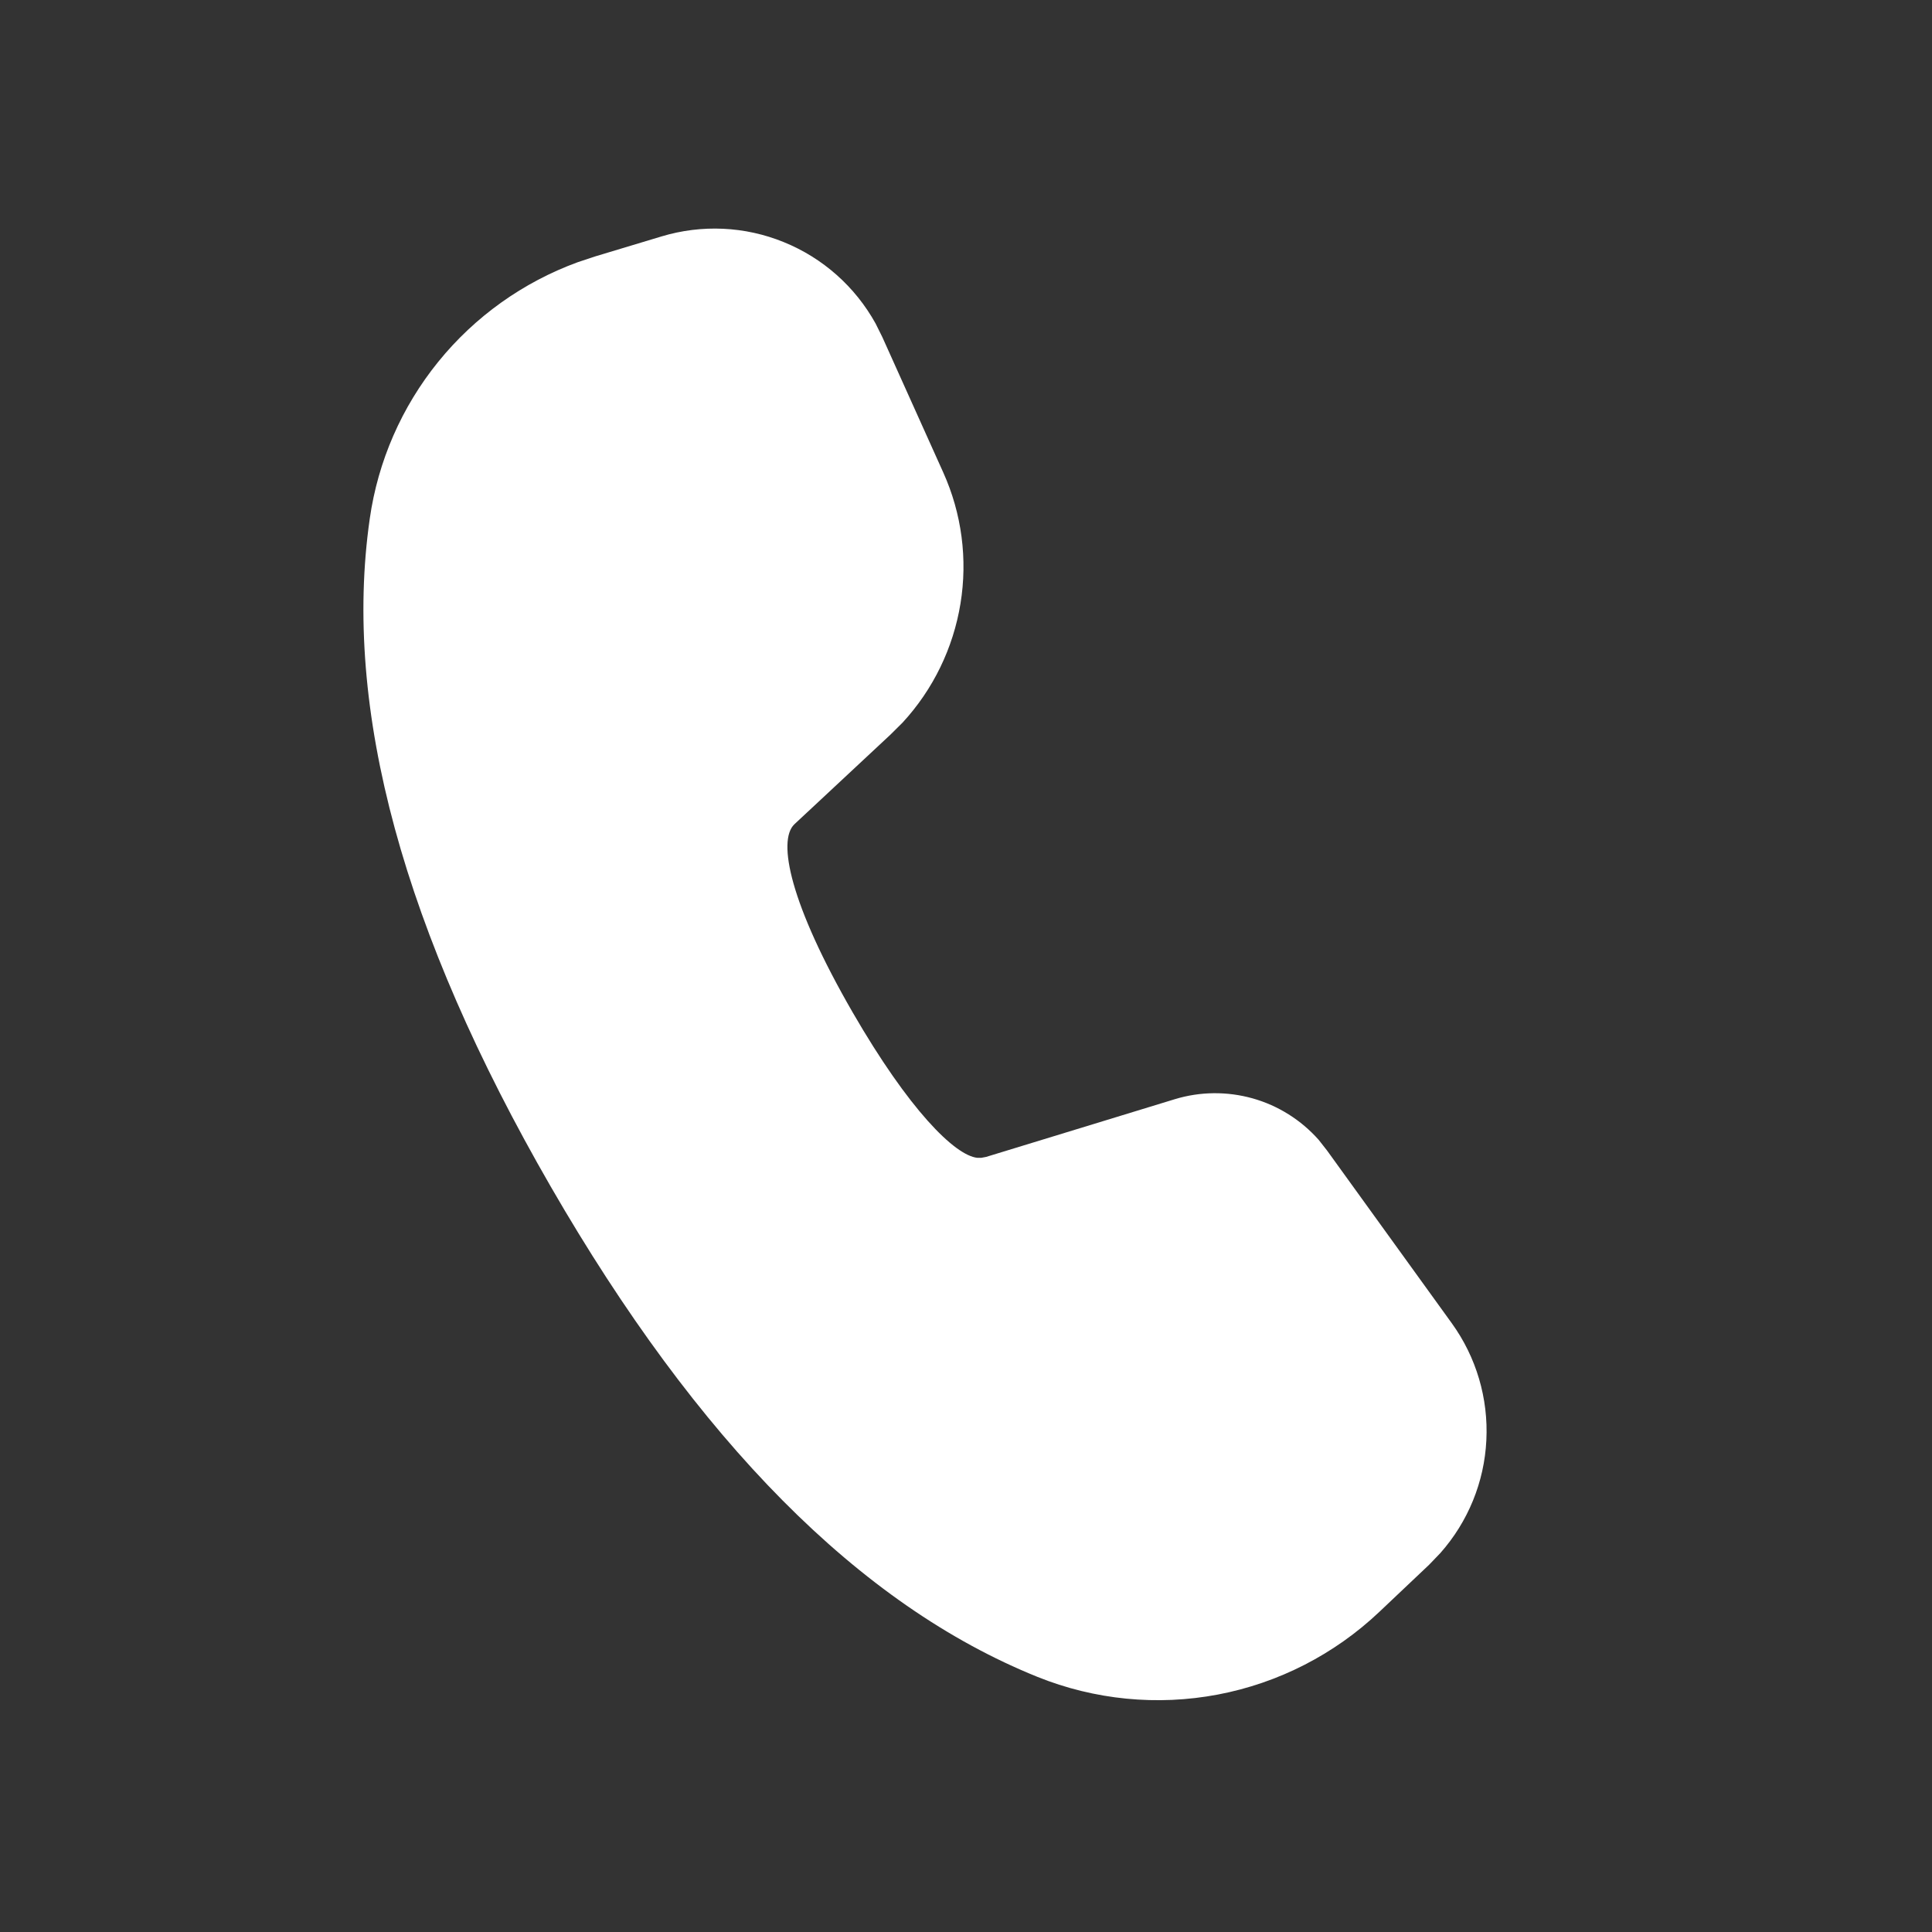 <svg width="21" height="21" viewBox="0 0 21 21" fill="none" xmlns="http://www.w3.org/2000/svg">
    <rect x="0" y="0" width="21" height="21" fill="#333333" stroke="none"/>
    <path d="M7.19 2.57C7.627 2.438 8.097 2.459 8.52 2.632C8.944 2.804 9.295 3.116 9.517 3.516L9.591 3.665L10.253 5.136C10.454 5.582 10.519 6.078 10.44 6.561C10.361 7.044 10.143 7.494 9.811 7.854L9.678 7.986L8.635 8.959C8.447 9.137 8.588 9.826 9.268 11.004C9.88 12.063 10.378 12.559 10.623 12.585H10.666L10.719 12.575L12.769 11.948C13.044 11.864 13.338 11.861 13.616 11.939C13.893 12.017 14.142 12.174 14.333 12.389L14.424 12.505L15.781 14.384C16.047 14.753 16.179 15.201 16.156 15.655C16.134 16.109 15.957 16.541 15.656 16.881L15.534 17.008L14.992 17.521C14.505 17.982 13.896 18.294 13.238 18.419C12.579 18.544 11.898 18.477 11.277 18.227C9.342 17.447 7.584 15.665 5.987 12.899C4.387 10.126 3.722 7.709 4.019 5.639C4.108 5.013 4.366 4.423 4.764 3.932C5.162 3.441 5.686 3.067 6.28 2.85L6.473 2.786L7.19 2.57Z" fill="white"/>
</svg>
